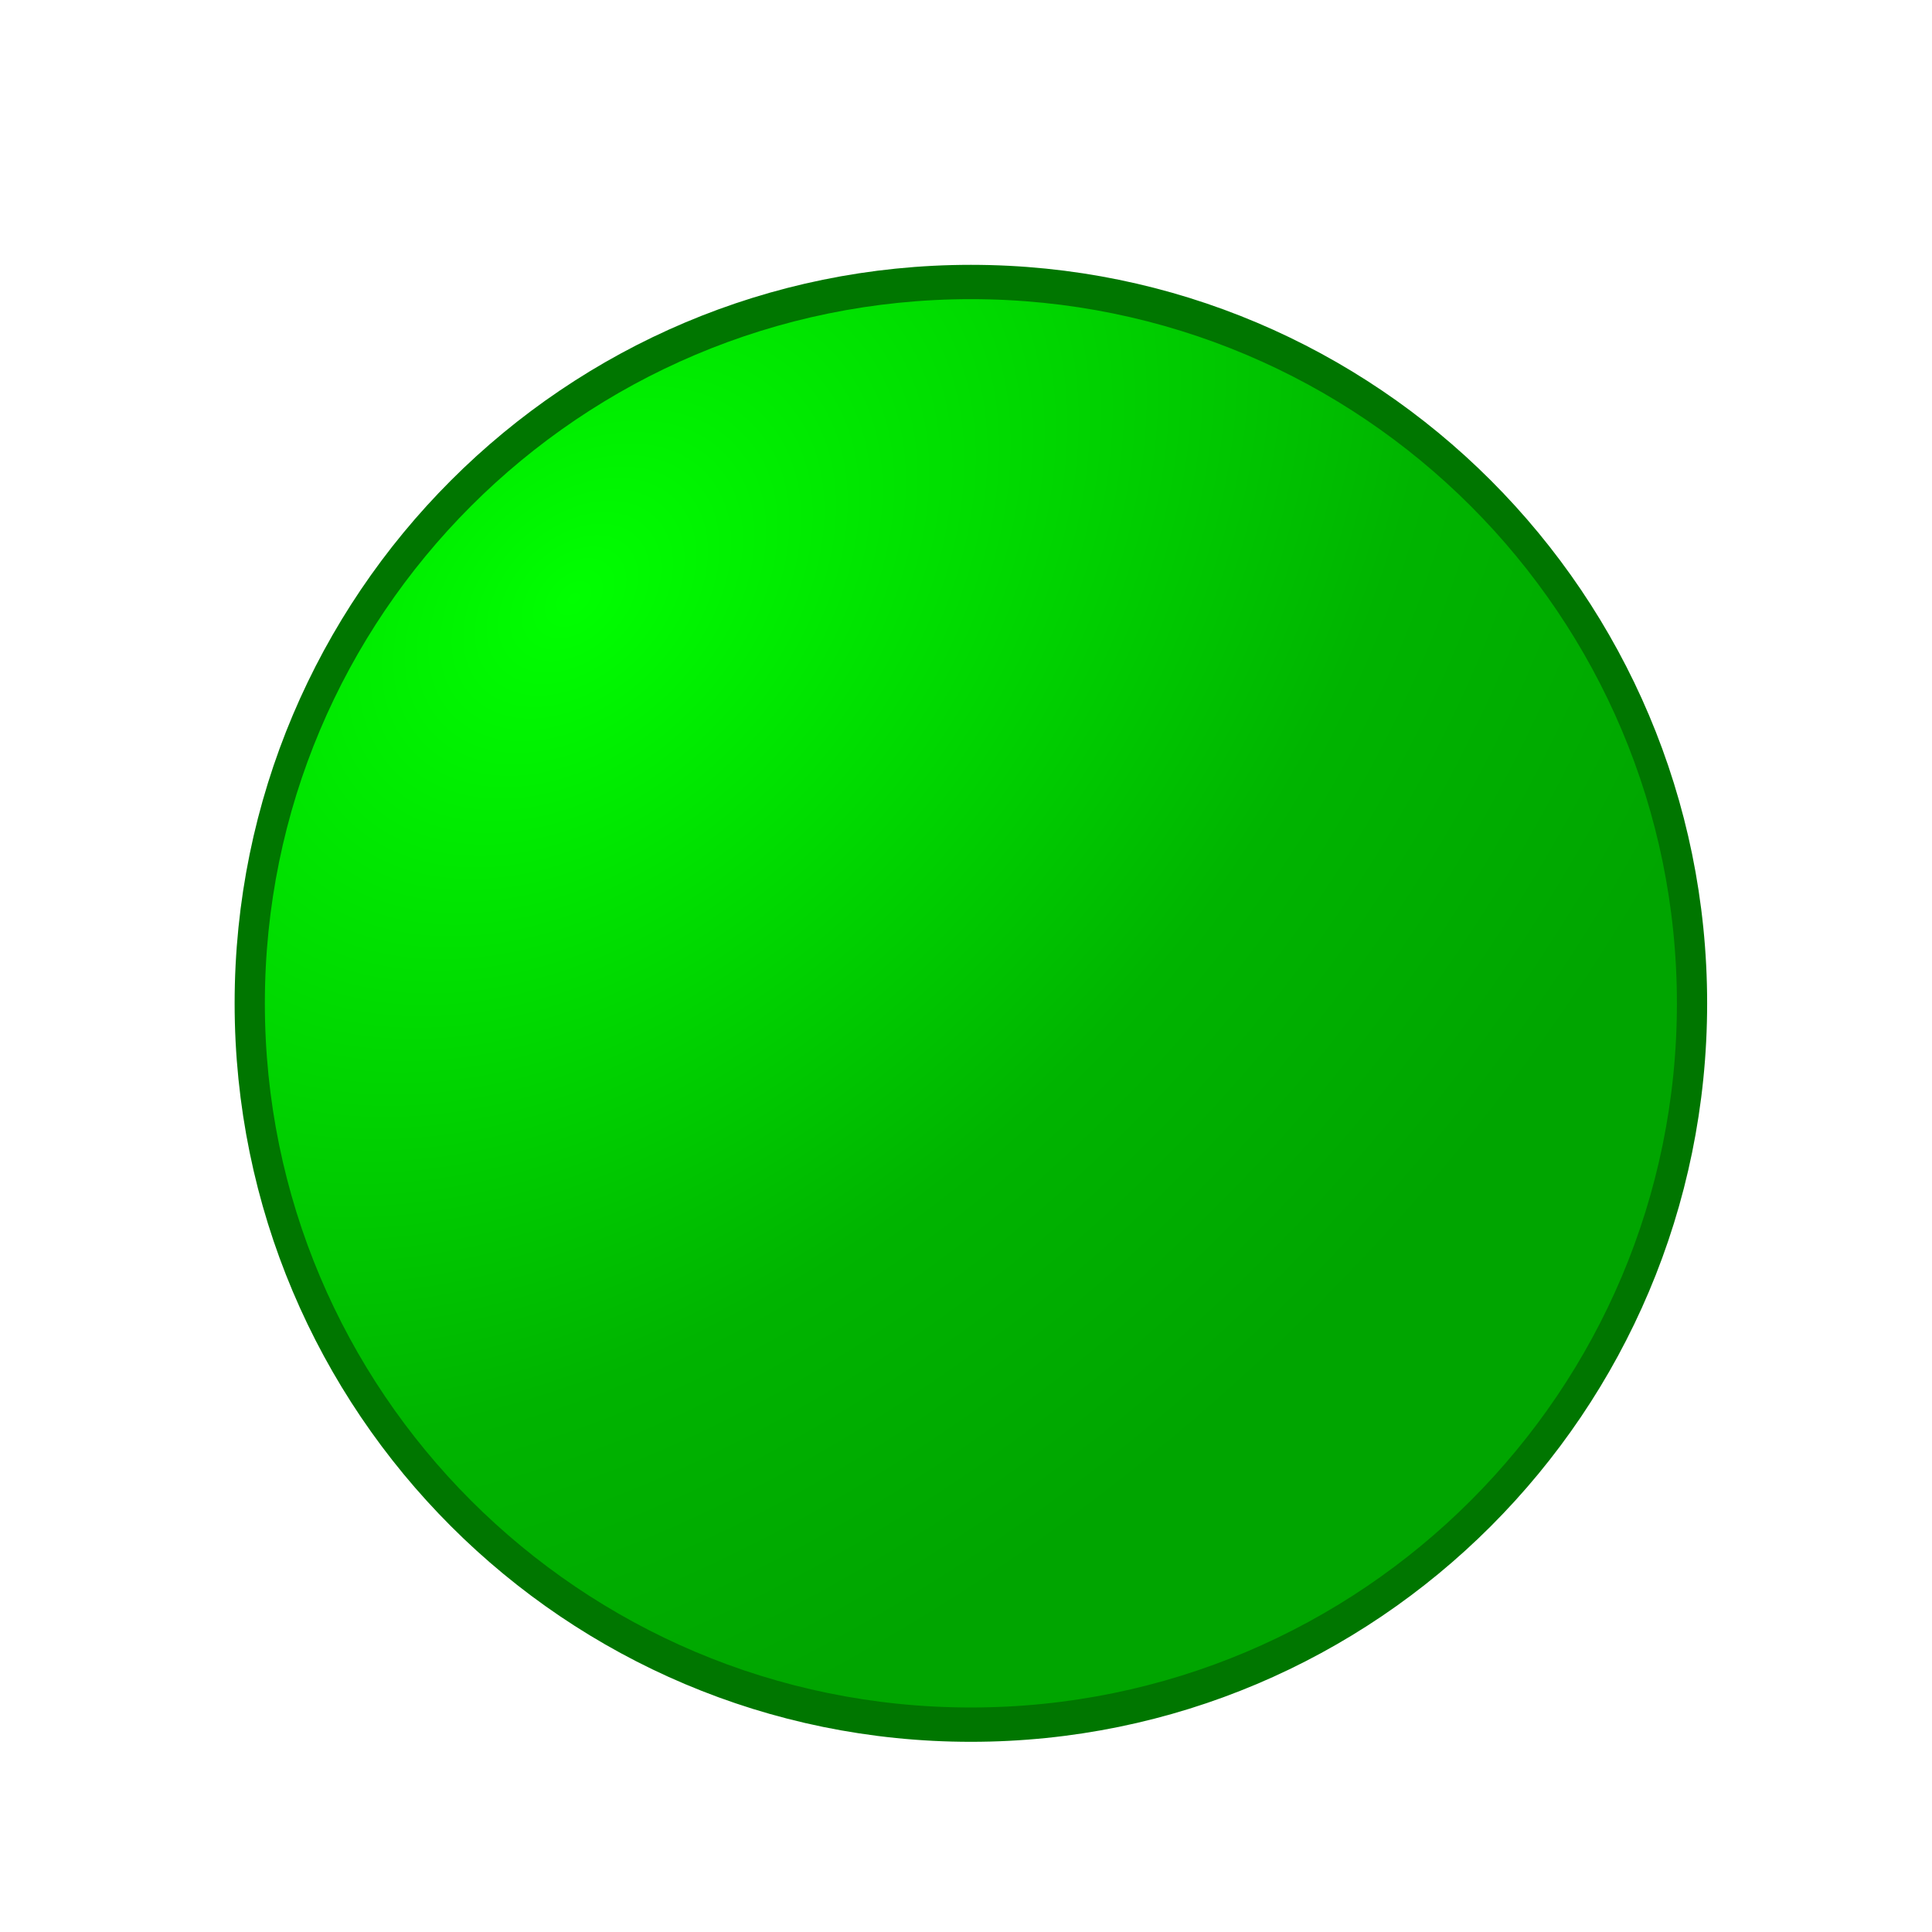 <?xml version="1.0" encoding="UTF-8" standalone="no"?>
<!-- Created with Inkscape (http://www.inkscape.org/) -->

<svg
   xmlns:dc="http://purl.org/dc/elements/1.1/"
   xmlns:cc="http://creativecommons.org/ns#"
   xmlns:rdf="http://www.w3.org/1999/02/22-rdf-syntax-ns#"
   xmlns:svg="http://www.w3.org/2000/svg"
   xmlns="http://www.w3.org/2000/svg"
   xmlns:xlink="http://www.w3.org/1999/xlink"
   xmlns:sodipodi="http://sodipodi.sourceforge.net/DTD/sodipodi-0.dtd"
   xmlns:inkscape="http://www.inkscape.org/namespaces/inkscape"
   height="600"
   width="600"
   id="svg14855"
   sodipodi:version="0.32"
   inkscape:version="0.48.4 r9939"
   sodipodi:docname="ball-green.svg"
   inkscape:output_extension="org.inkscape.output.svg.inkscape"
   version="1.0">
  <defs
     id="defs14857">
    <linearGradient
       id="linearGradient15834">
      <stop
         id="stop15842"
         offset="0"
         style="stop-color:#00ff00;stop-opacity:1;" />
      <stop
         style="stop-color:#00da00;stop-opacity:1;"
         offset="0.33"
         id="stop15848" />
      <stop
         id="stop15850"
         offset="0.66"
         style="stop-color:#00b400;stop-opacity:1;" />
      <stop
         style="stop-color:#00a500;stop-opacity:1;"
         offset="1"
         id="stop15838" />
    </linearGradient>
    <radialGradient
       inkscape:collect="always"
       xlink:href="#linearGradient15834"
       id="radialGradient3780"
       cx="407.879"
       cy="491.091"
       fx="407.879"
       fy="491.091"
       r="225.714"
       gradientUnits="userSpaceOnUse"
       gradientTransform="matrix(1.43,-0.035,0.051,2.083,-51.674,-478.144)" />
  </defs>
  <g
     inkscape:groupmode="layer"
     inkscape:label="Layer 1"
     id="layer1"
     transform="translate(-154.318,-306.22)">
    <g
       id="g3957"
       transform="matrix(0.997,0,0,0.997,75.489,84.413)">
      <g
         id="g3790">
        <path
           sodipodi:type="arc"
           style="fill:url(#radialGradient3780);fill-opacity:1;stroke:none"
           id="path14863"
           sodipodi:cx="380"
           sodipodi:cy="535.2193"
           sodipodi:rx="225.71428"
           sodipodi:ry="225.71428"
           d="m 605.714,535.219 c 0,124.659 -101.056,225.714 -225.714,225.714 -124.659,0 -225.714,-101.056 -225.714,-225.714 0,-124.659 101.056,-225.714 225.714,-225.714 124.659,0 225.714,101.056 225.714,225.714 z"
           transform="matrix(-0.673,-0.74,0.74,-0.673,239.859,1177.766)" />
        <path
           transform="matrix(2.013,0,0,2.285,741.789,890.823)"
           d="m -67.396,-155.72 c 0,54.307 -49.961,98.332 -111.59,98.332 -61.63,0 -111.59,-44.025 -111.59,-98.332 0,-54.307 49.961,-98.332 111.59,-98.332 61.63,0 111.59,44.025 111.59,98.332 z"
           sodipodi:ry="98.332039"
           sodipodi:rx="111.59029"
           sodipodi:cy="-155.72037"
           sodipodi:cx="-178.9864"
           id="path3788"
           style="fill:none;stroke:#007600;stroke-width:4.678;stroke-linecap:butt;stroke-linejoin:miter;stroke-miterlimit:4;stroke-opacity:1;stroke-dasharray:none"
           sodipodi:type="arc" />
      </g>
    </g>
  </g>
</svg>
